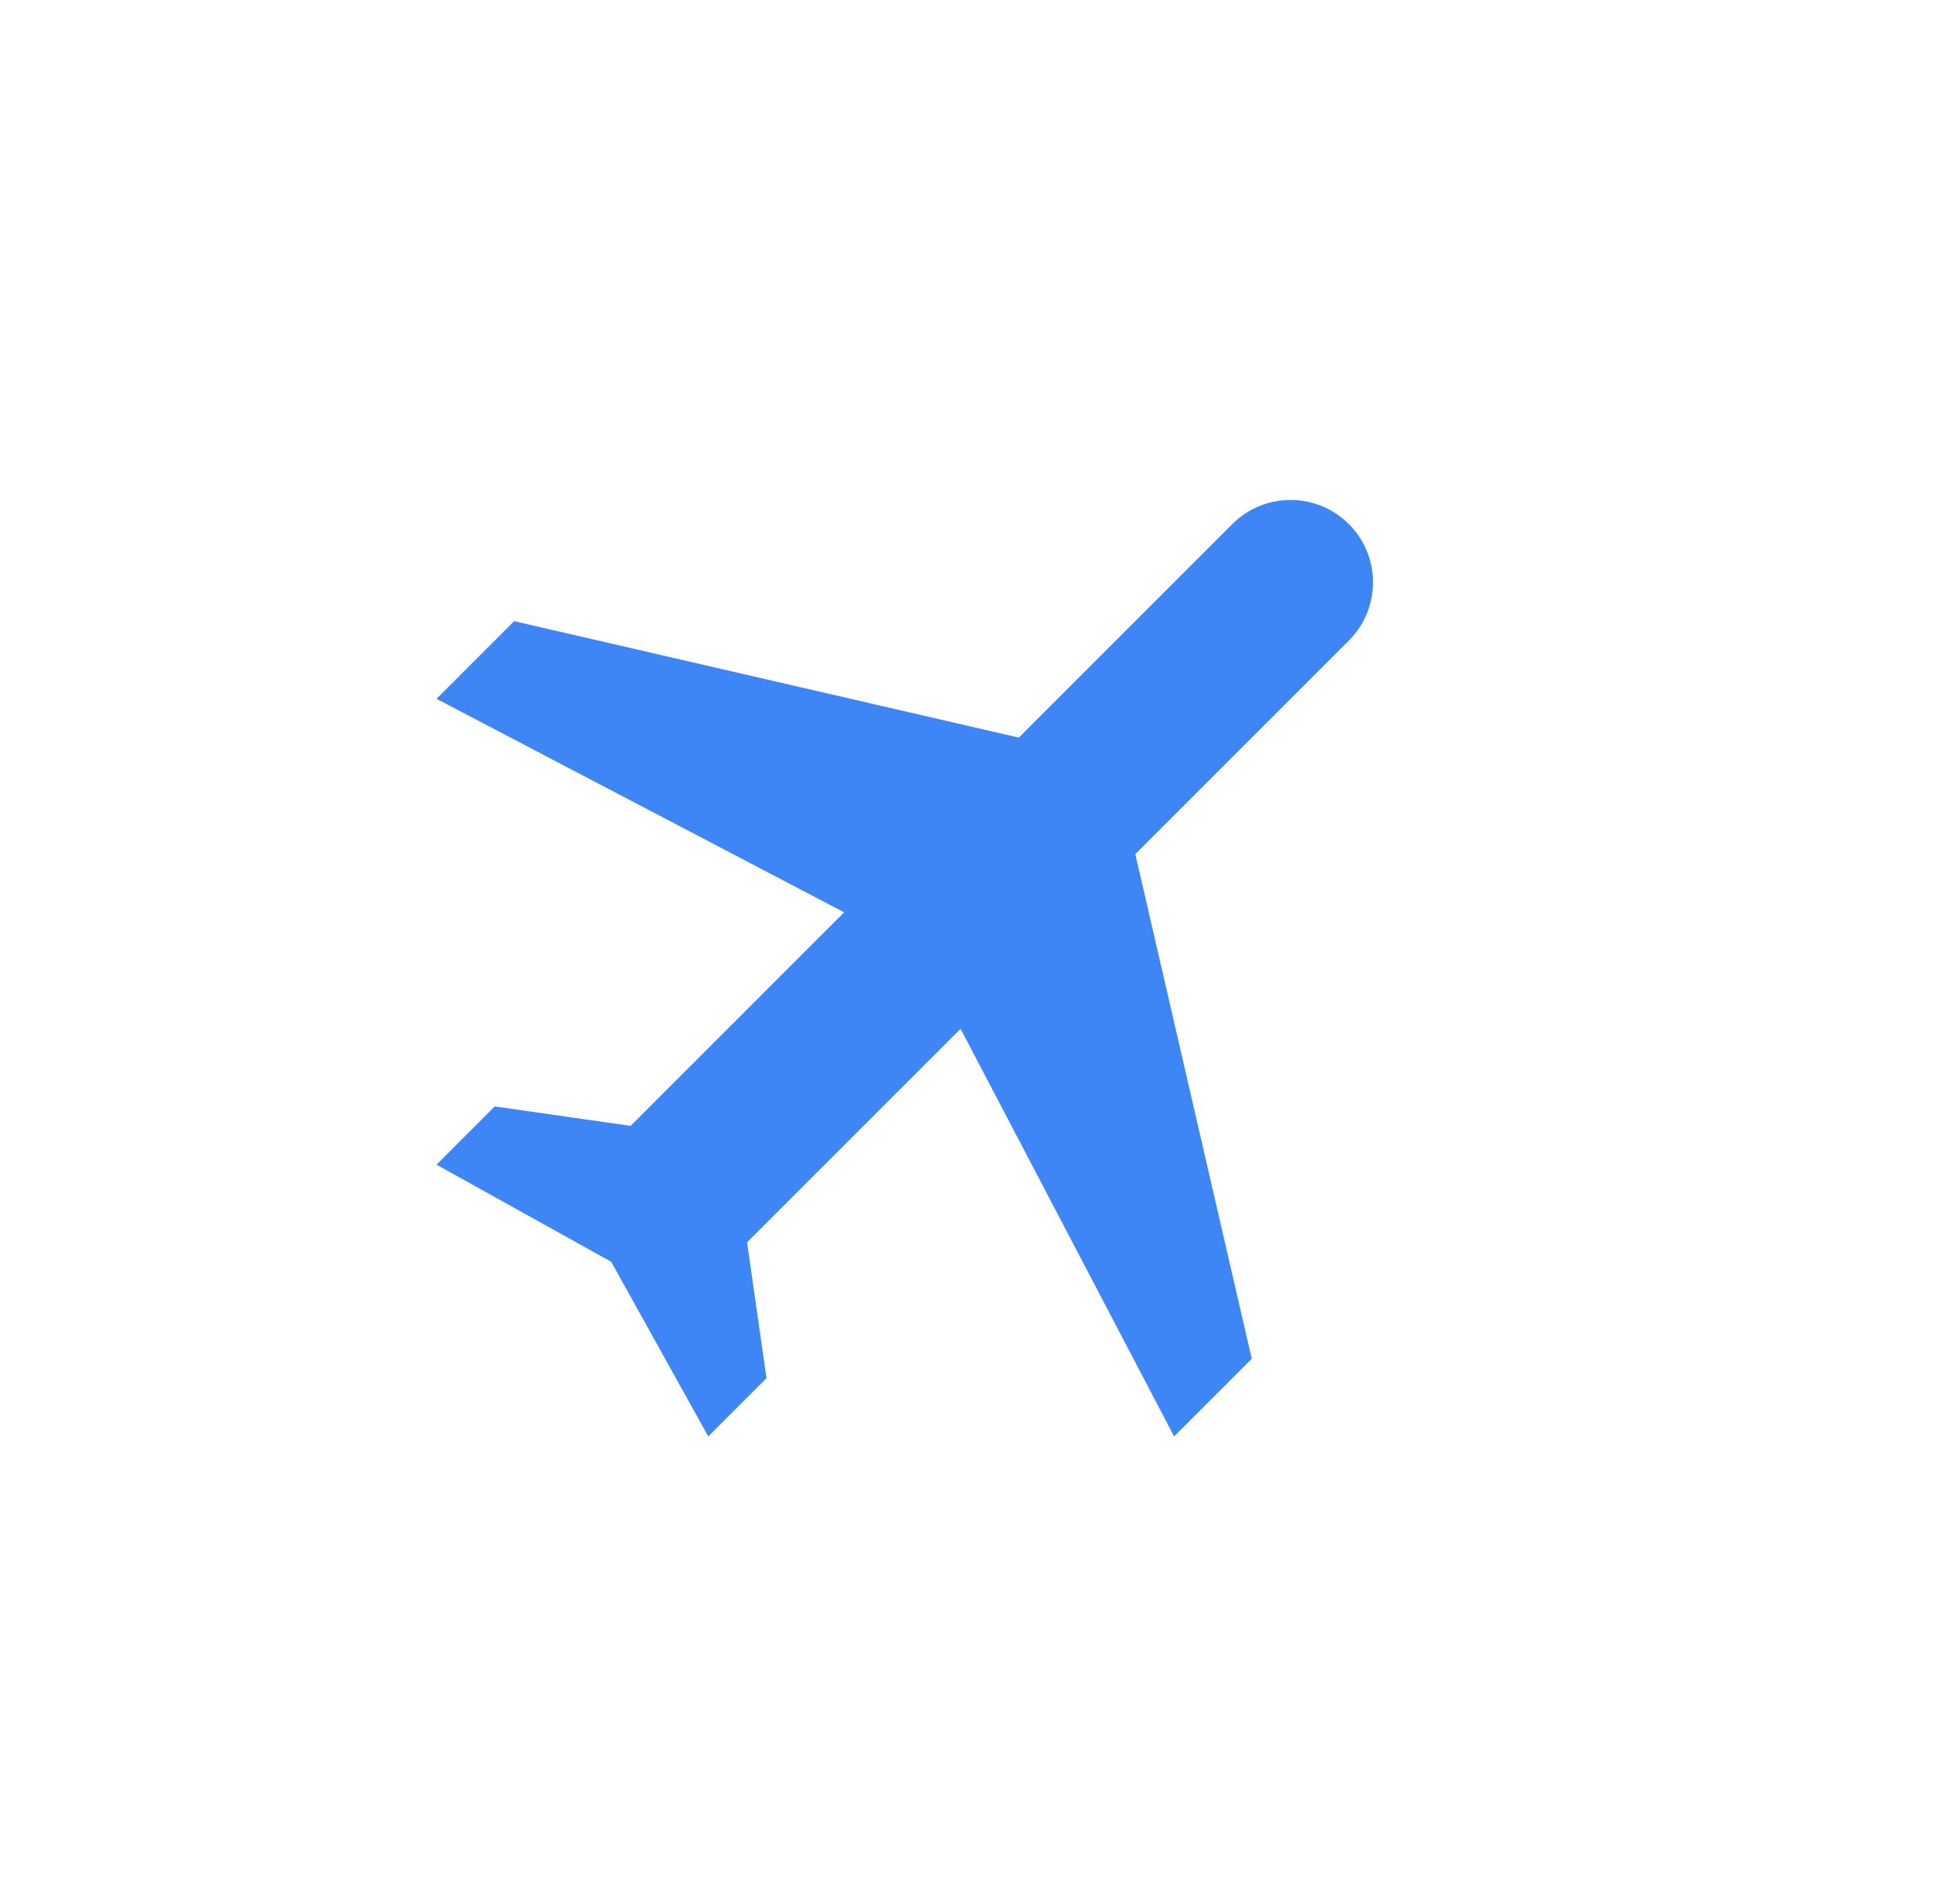 <svg width="34" height="33" viewBox="0 0 34 33" fill="none" xmlns="http://www.w3.org/2000/svg">
<g clip-path="url(#clip0_24_96)">
<path d="M20.367 24.917L21.714 23.57L19.694 14.816L23.398 11.112C23.957 10.553 23.957 9.65 23.398 9.091C22.839 8.533 21.936 8.533 21.377 9.091L17.673 12.795L8.919 10.775L7.572 12.122L14.643 15.826L10.939 19.53L8.582 19.193L7.572 20.203L10.602 21.887L12.286 24.917L13.296 23.907L12.959 21.55L16.663 17.846L20.367 24.917Z" fill="#3E86F5"/>
</g>
<defs>
<clipPath id="clip0_24_96">
<rect width="22.857" height="22.857" fill="white" transform="translate(17) rotate(45)"/>
</clipPath>
</defs>
</svg>